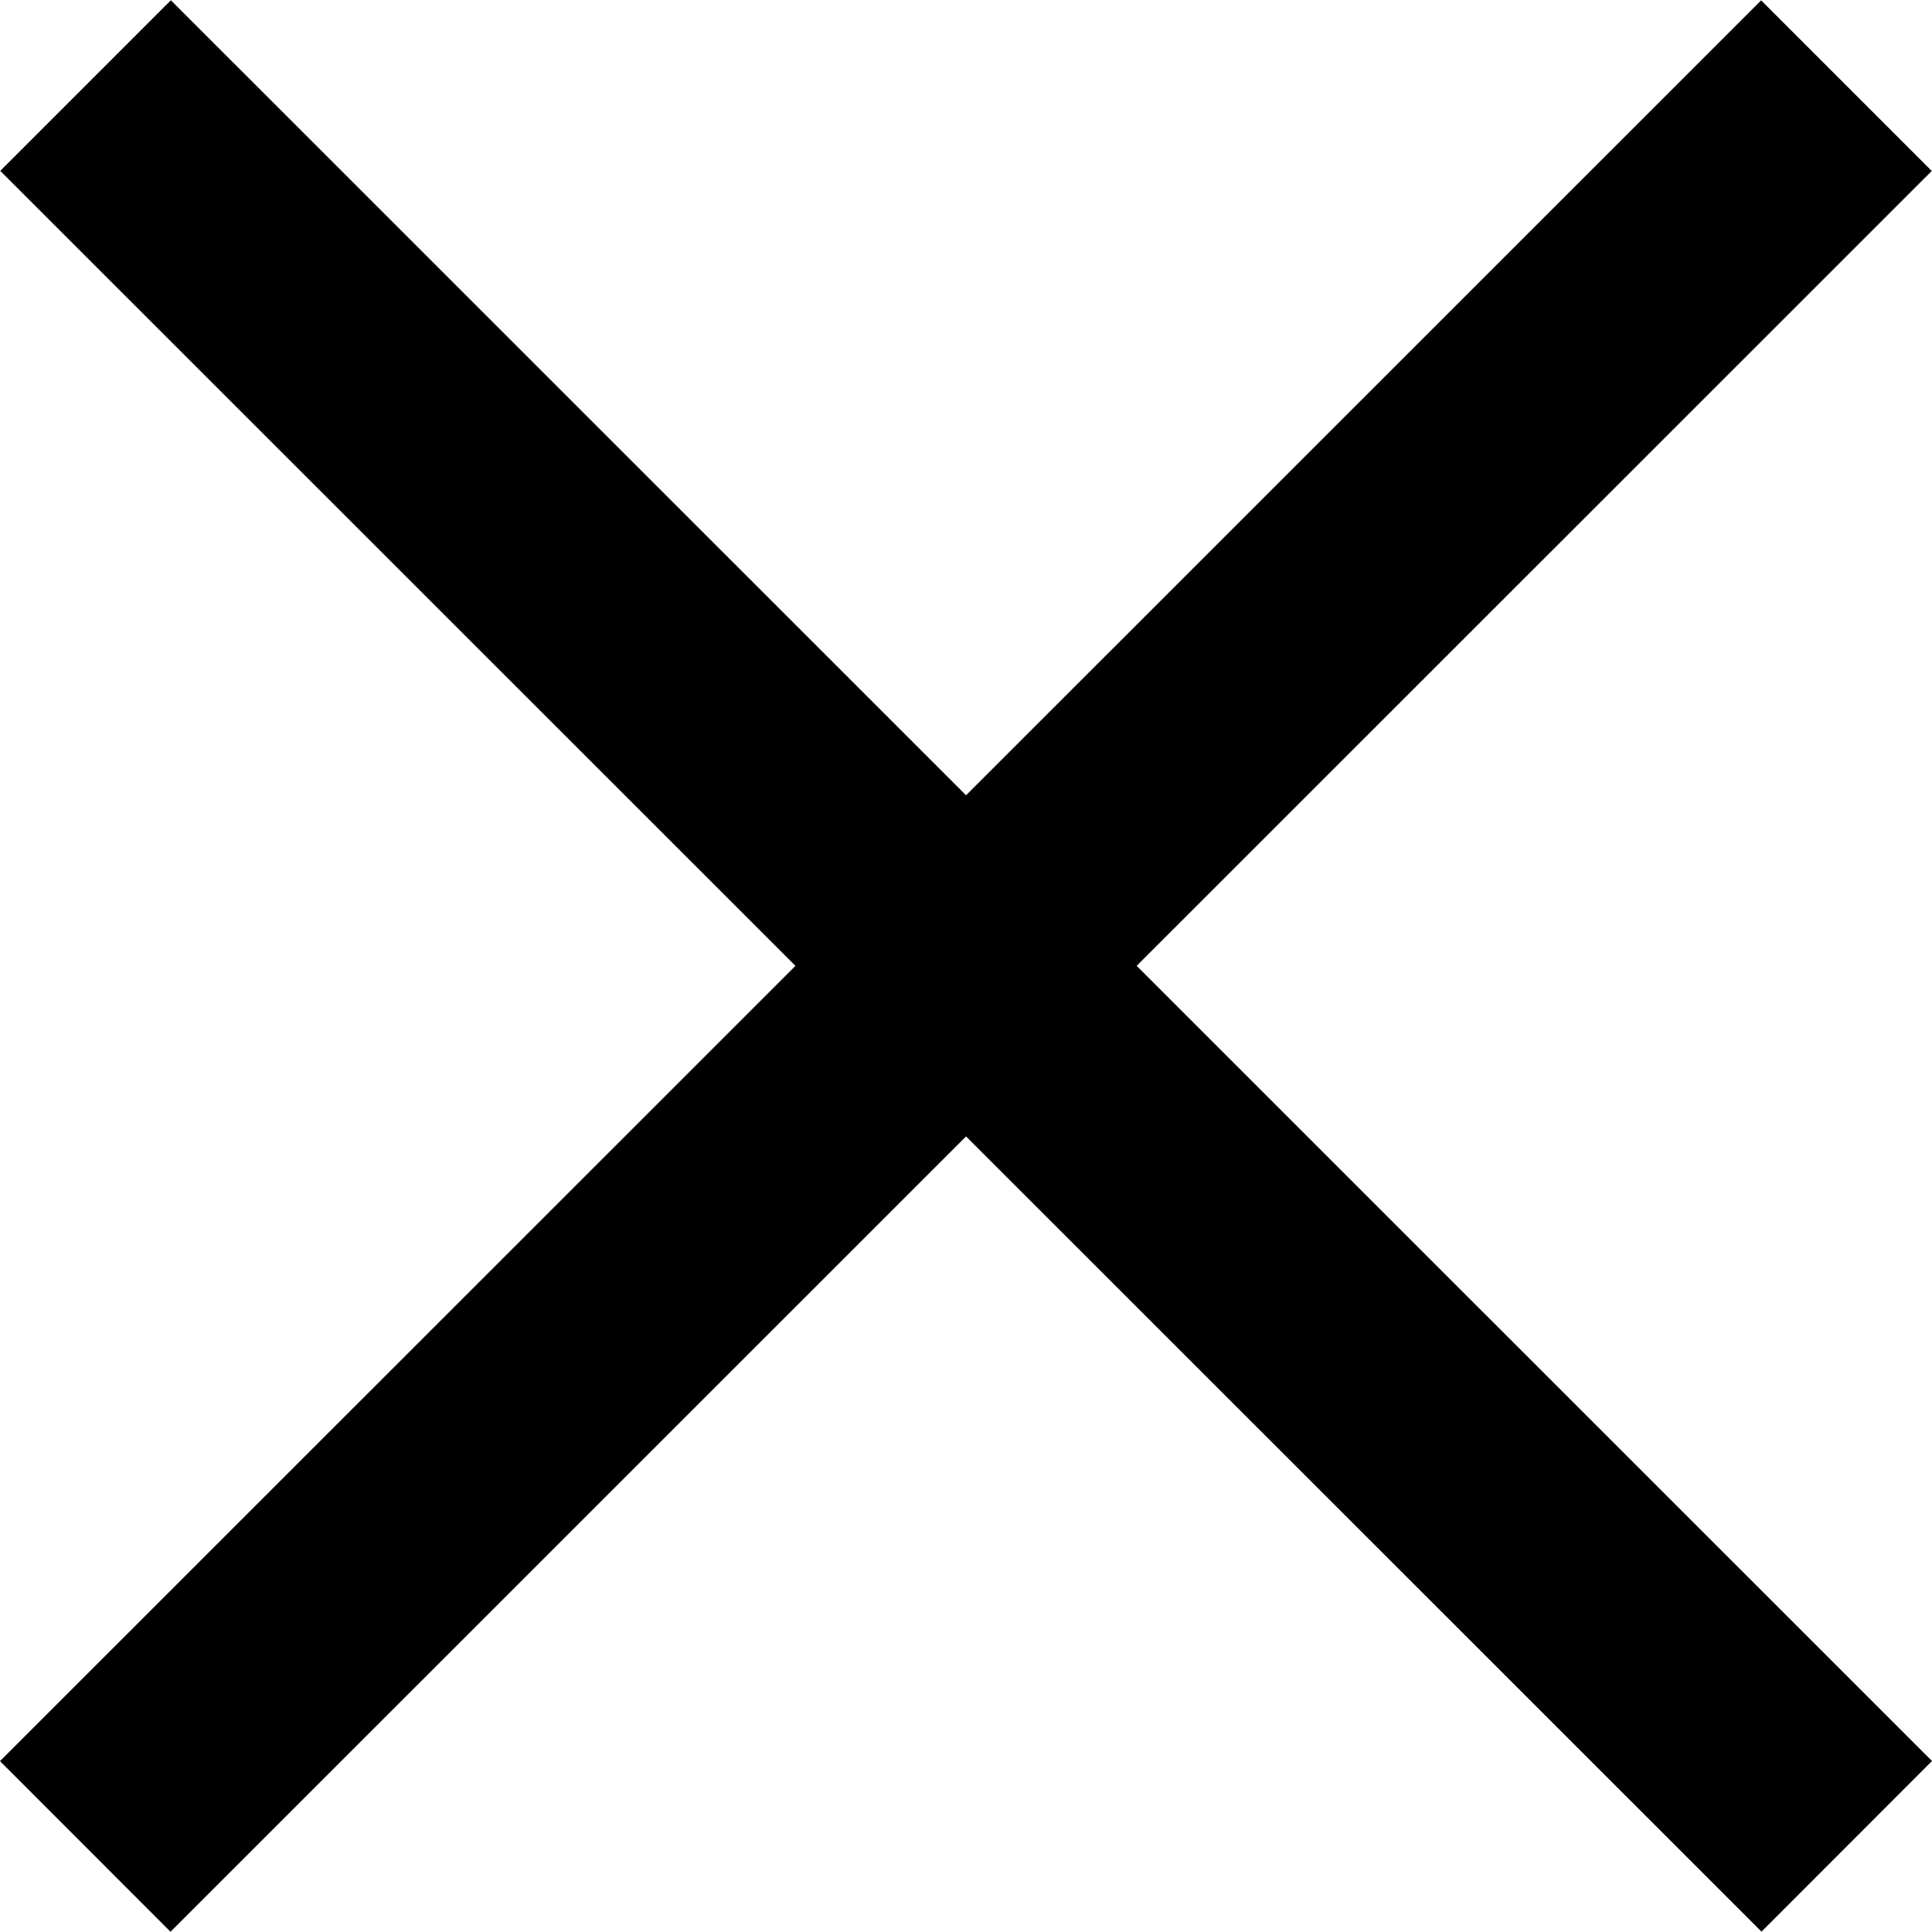 <svg width="16" height="16" viewBox="0 0 16 16" fill="none" xmlns="http://www.w3.org/2000/svg">
<path d="M14.585 0.003L-0 14.585L1.412 15.998L15.998 1.416L14.585 0.003Z" fill="black"/>
<path d="M1.415 0.002L0.002 1.415L14.588 15.997L16 14.584L1.415 0.002Z" fill="black"/>
</svg>
